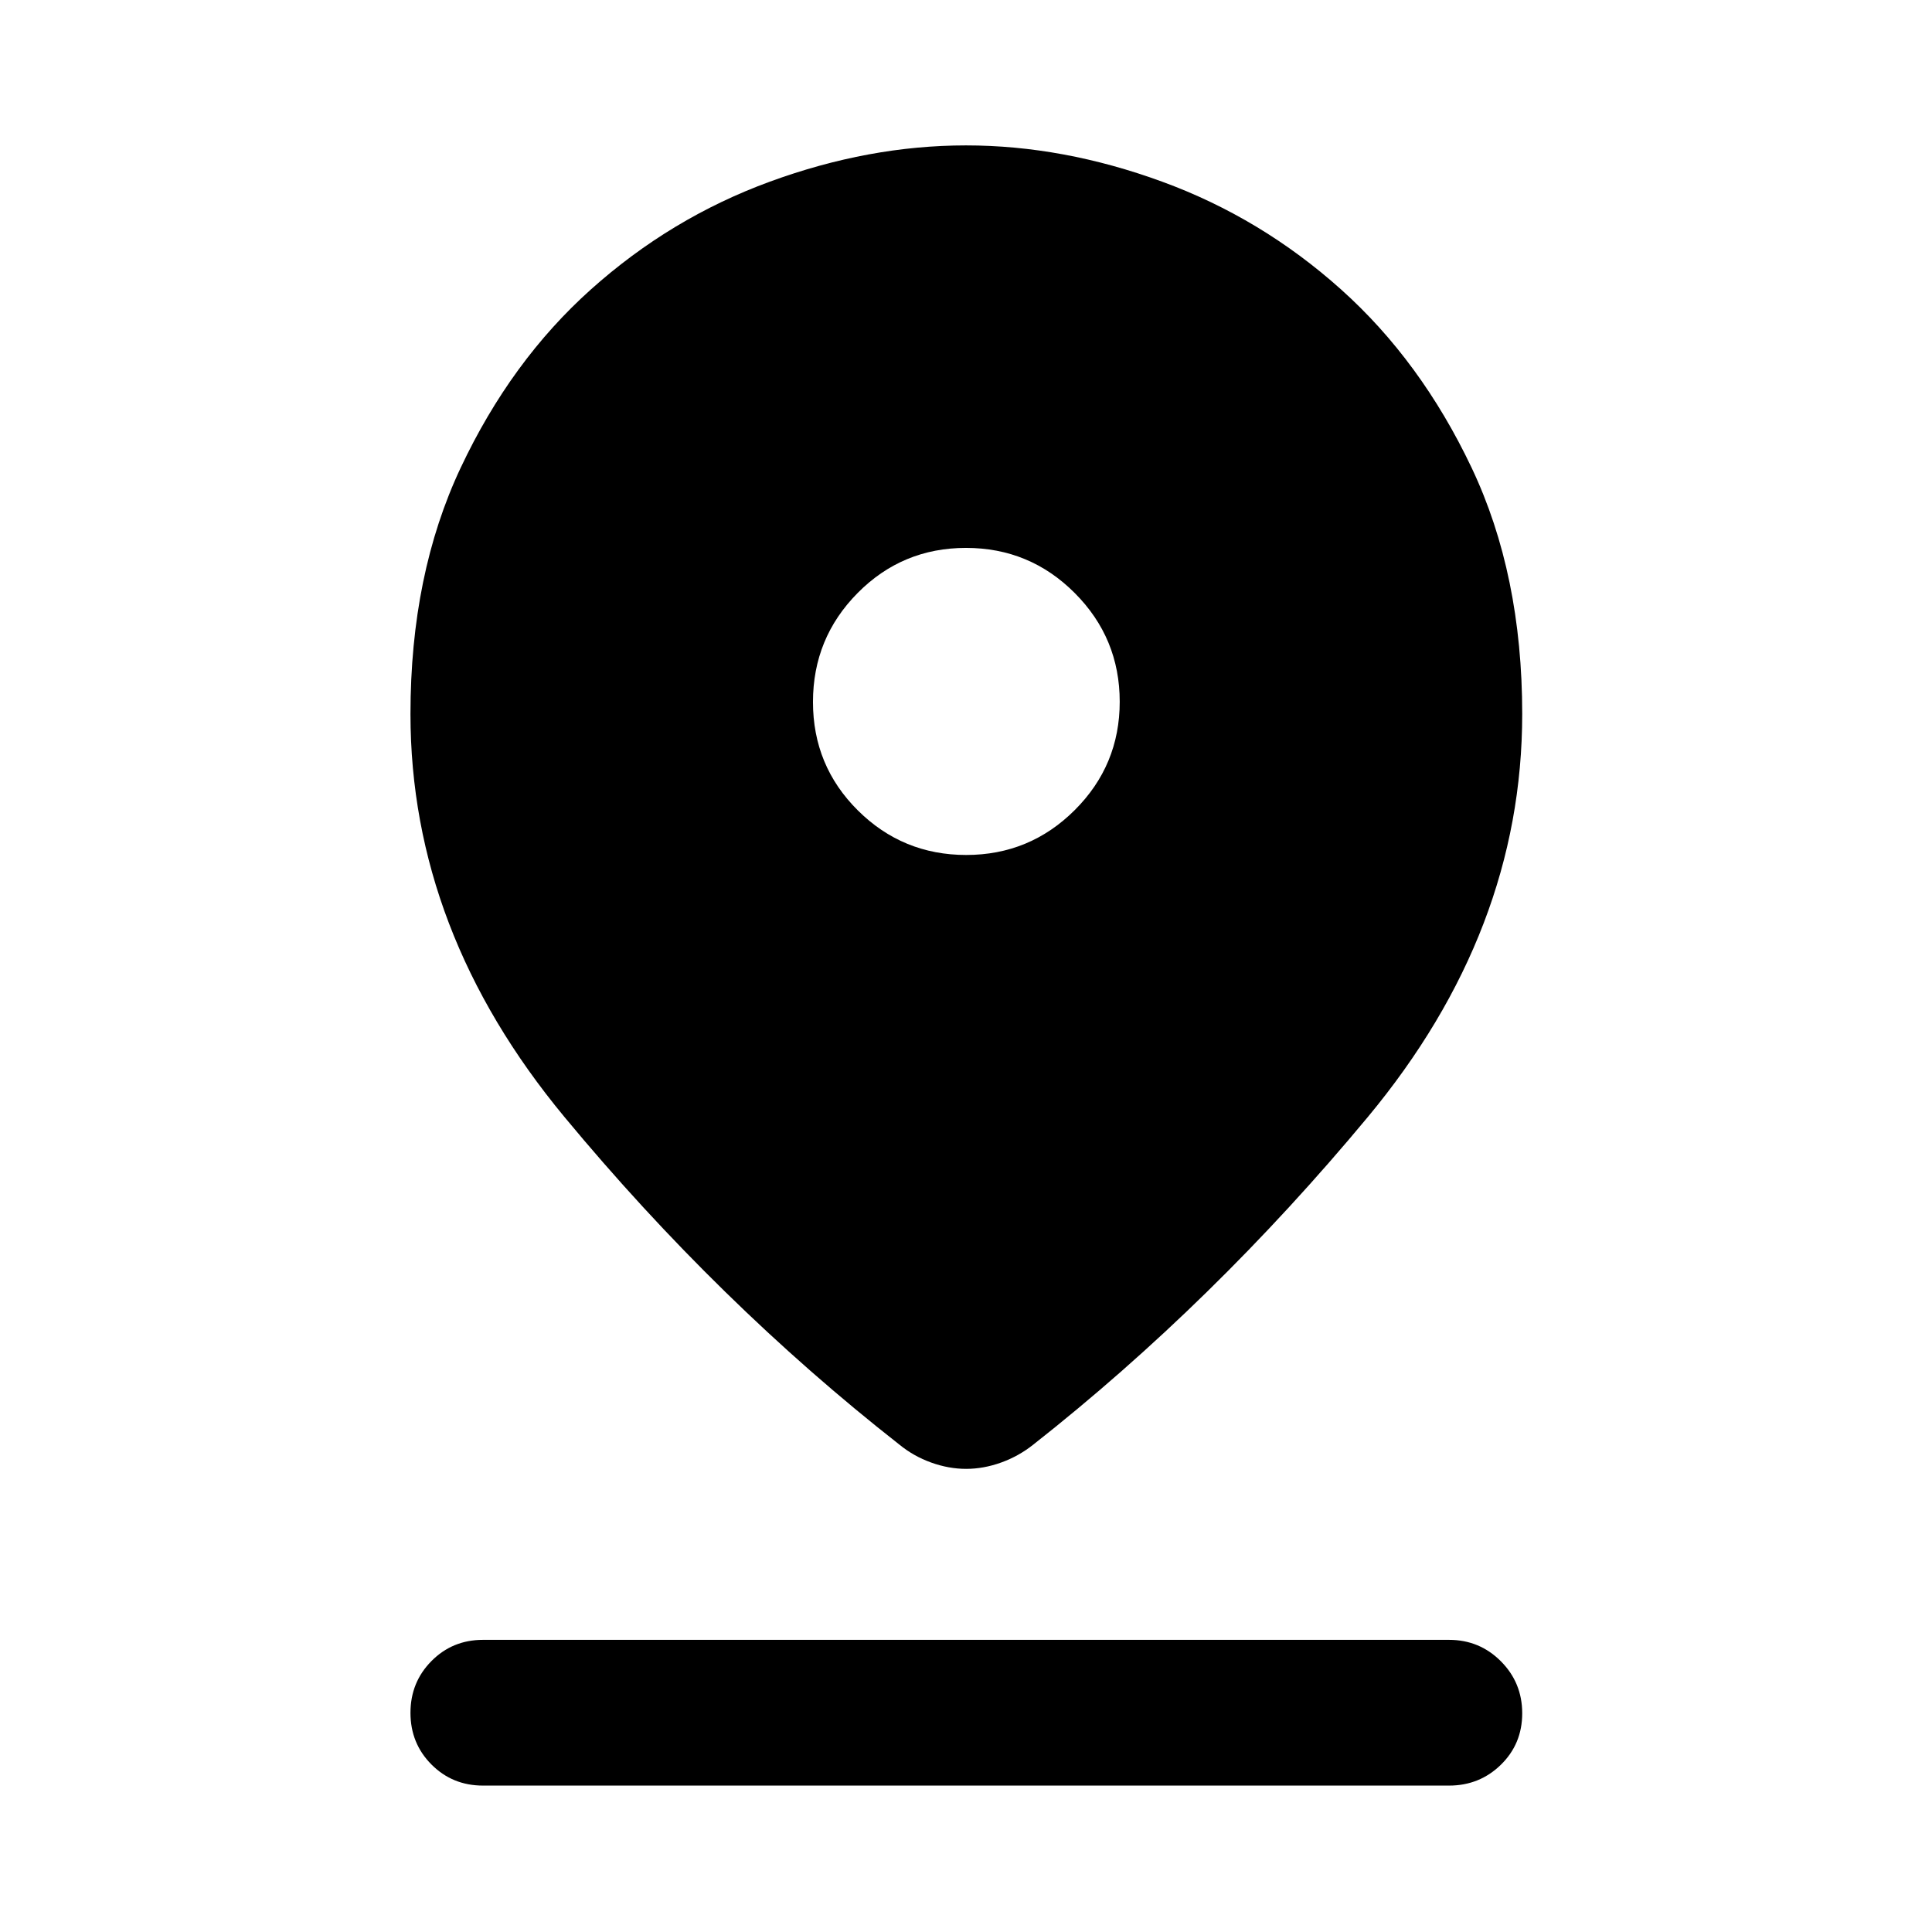 <svg xmlns="http://www.w3.org/2000/svg" height="40" viewBox="0 -960 960 960" width="40"><path d="M480.07-230.13q-8.67 0-17.4-3.15-8.74-3.14-15.82-8.94-89.86-70.42-166.38-162.76-76.51-92.33-76.51-200.23 0-69.43 24.98-122.42 24.98-53 64.66-88.53 39.68-35.54 88.91-53.56 49.23-18.03 97.48-18.03 48.25 0 97.49 18.03 49.24 18.02 88.92 53.58t64.83 88.54q25.15 52.98 25.15 122.39 0 107.88-76.68 200.2-76.69 92.31-166.21 162.79-7.29 5.8-16.02 8.94-8.74 3.15-17.4 3.15Zm.03-305.04q31.56 0 53.92-22.29 22.36-22.29 22.36-53.85 0-31.63-22.36-54.03-22.36-22.41-54.02-22.41-31.66 0-53.85 22.41t-22.19 54.14q0 31.73 22.29 53.88 22.29 22.15 53.85 22.15ZM240-72.75q-15.17 0-25.6-10.47-10.44-10.47-10.44-25.69 0-15.21 10.44-25.73 10.43-10.53 25.6-10.53h480q15.17 0 25.77 10.64 10.61 10.64 10.61 25.86 0 15.21-10.61 25.57-10.6 10.35-25.77 10.35H240Z"/></svg>